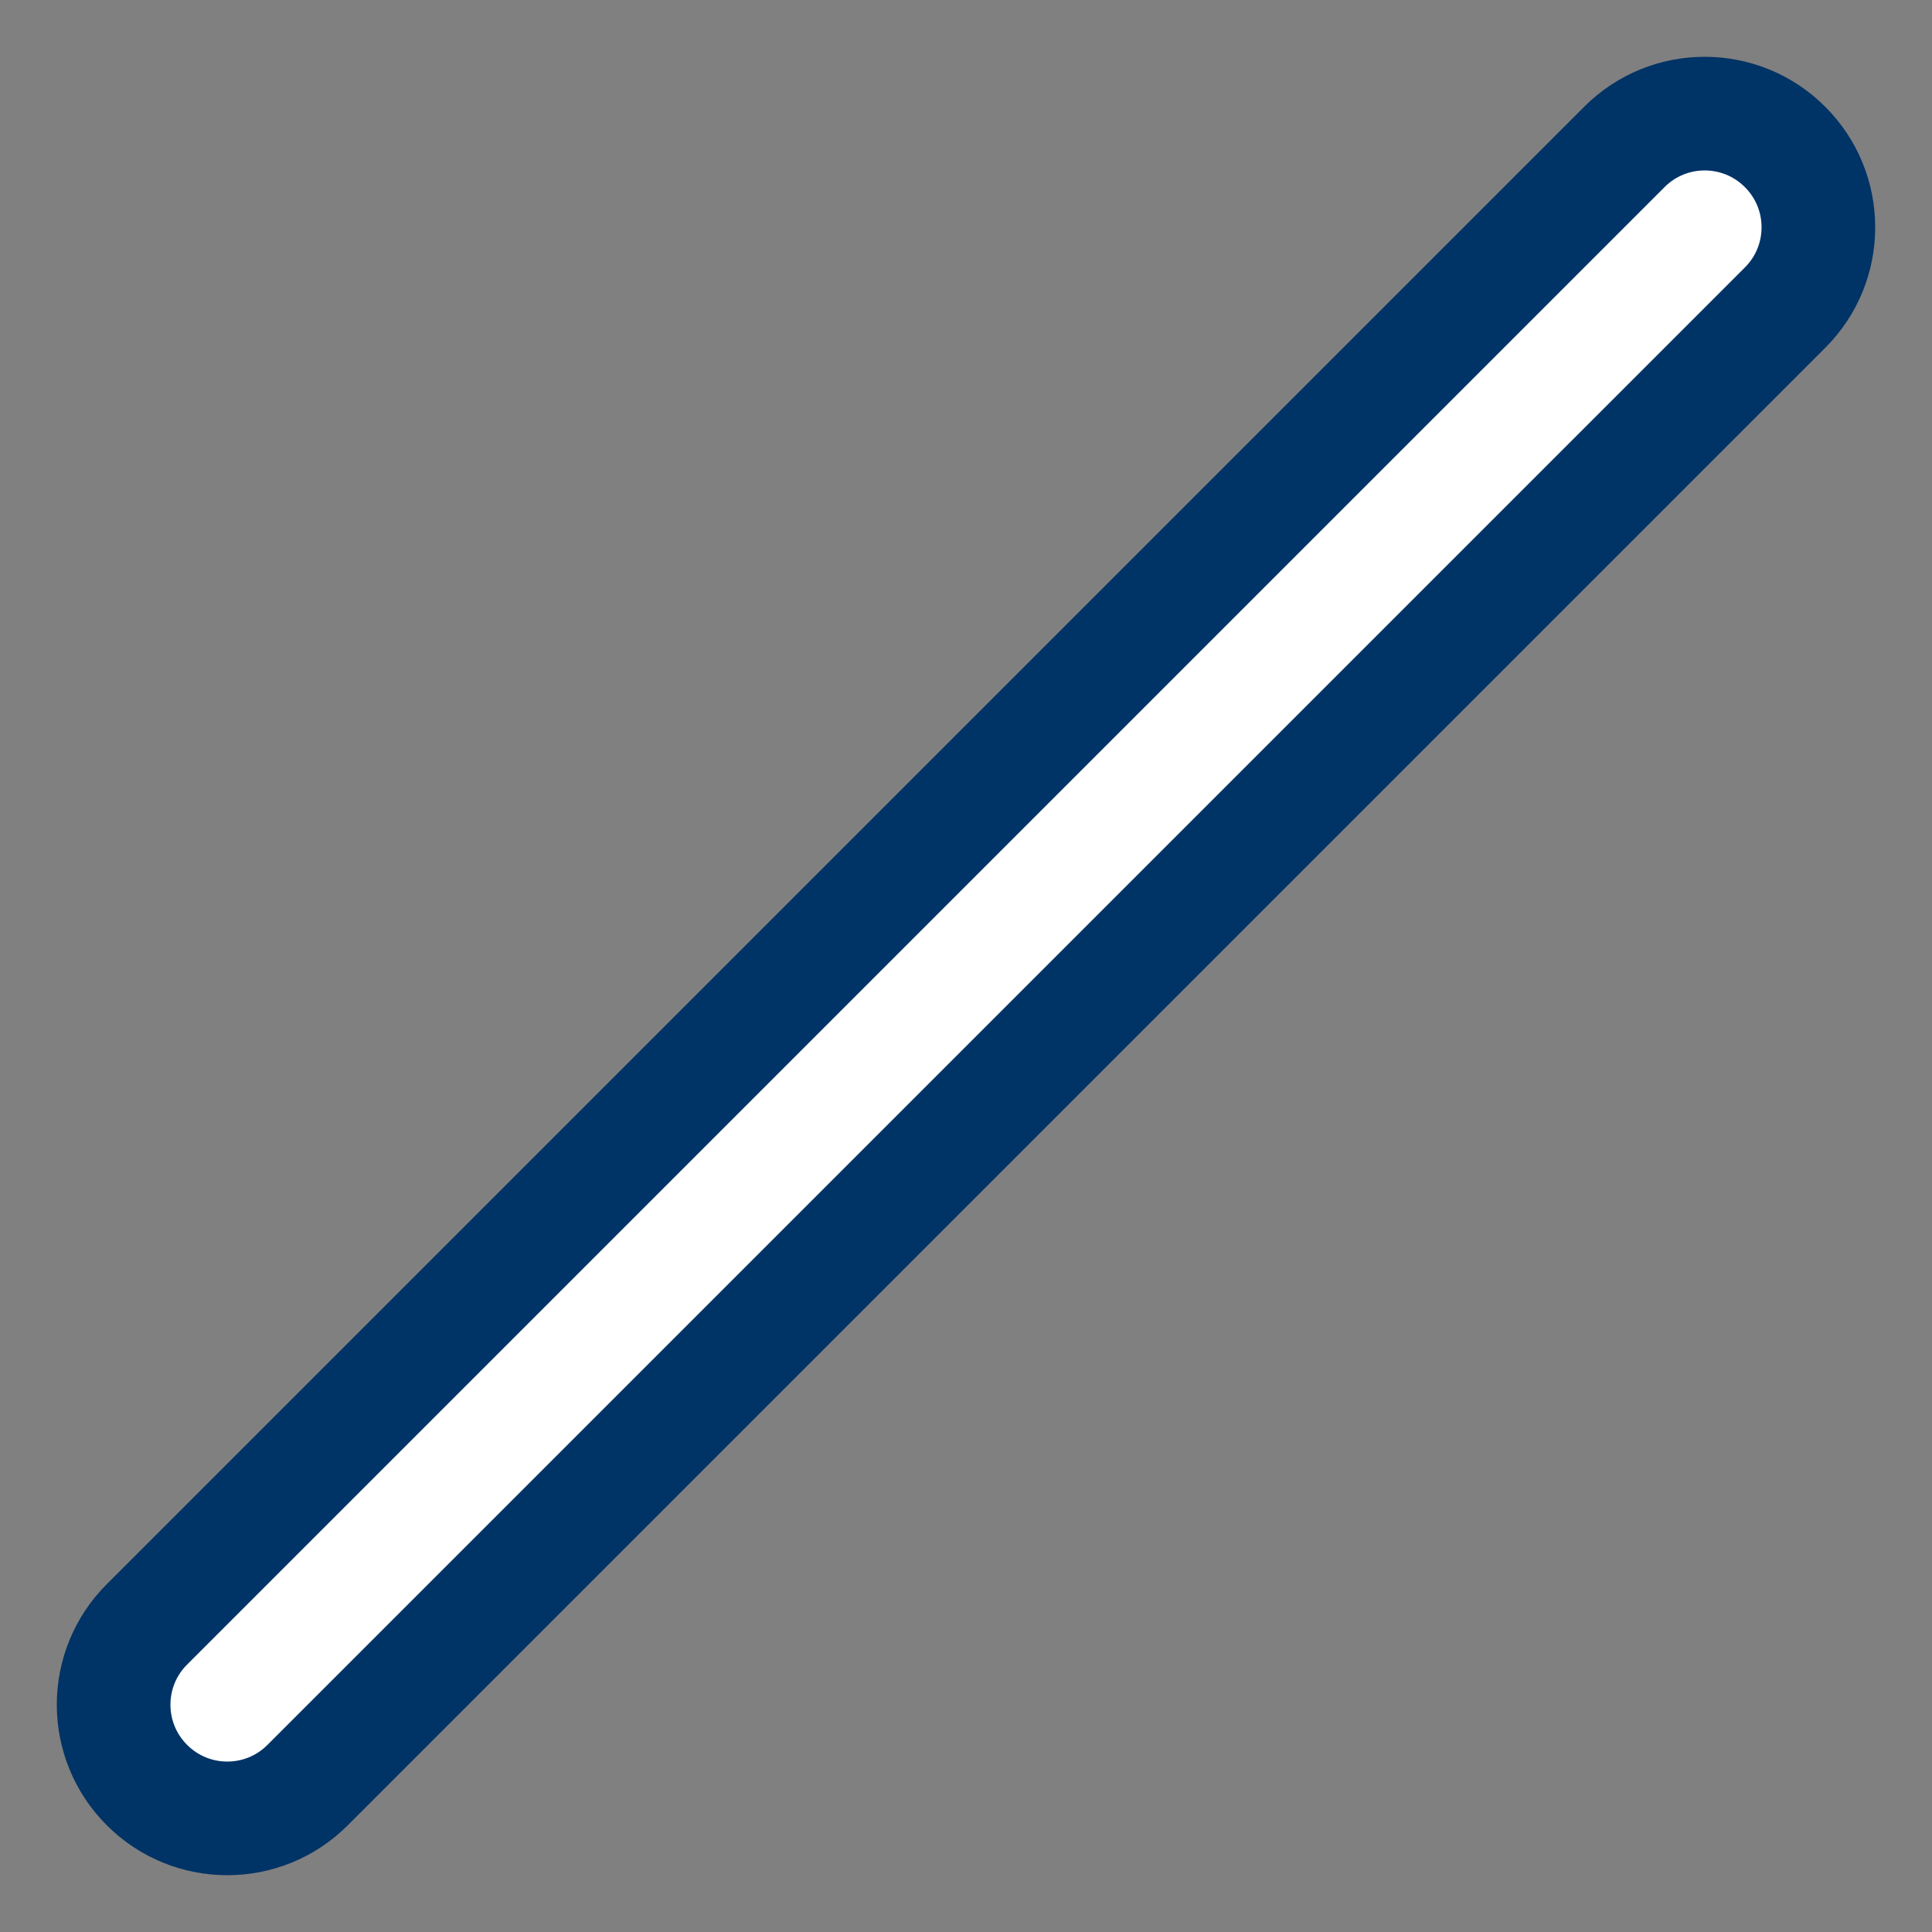 <svg xmlns="http://www.w3.org/2000/svg" width="17" height="17" viewBox="0 0 17 17" fill="none">
<rect x="0" y="0" width="17" height="17" fill="#808080" stroke="none"/>
<path fill-rule="evenodd" clip-rule="evenodd" d="M15.707 1.293C16.098 1.683 16.098 2.317 15.707 2.707L2.707 15.707C2.317 16.098 1.683 16.098 1.293 15.707C0.902 15.317 0.902 14.683 1.293 14.293L14.293 1.293C14.683 0.902 15.317 0.902 15.707 1.293Z" fill="white" stroke="#003366" stroke-linecap="round"/>
</svg>